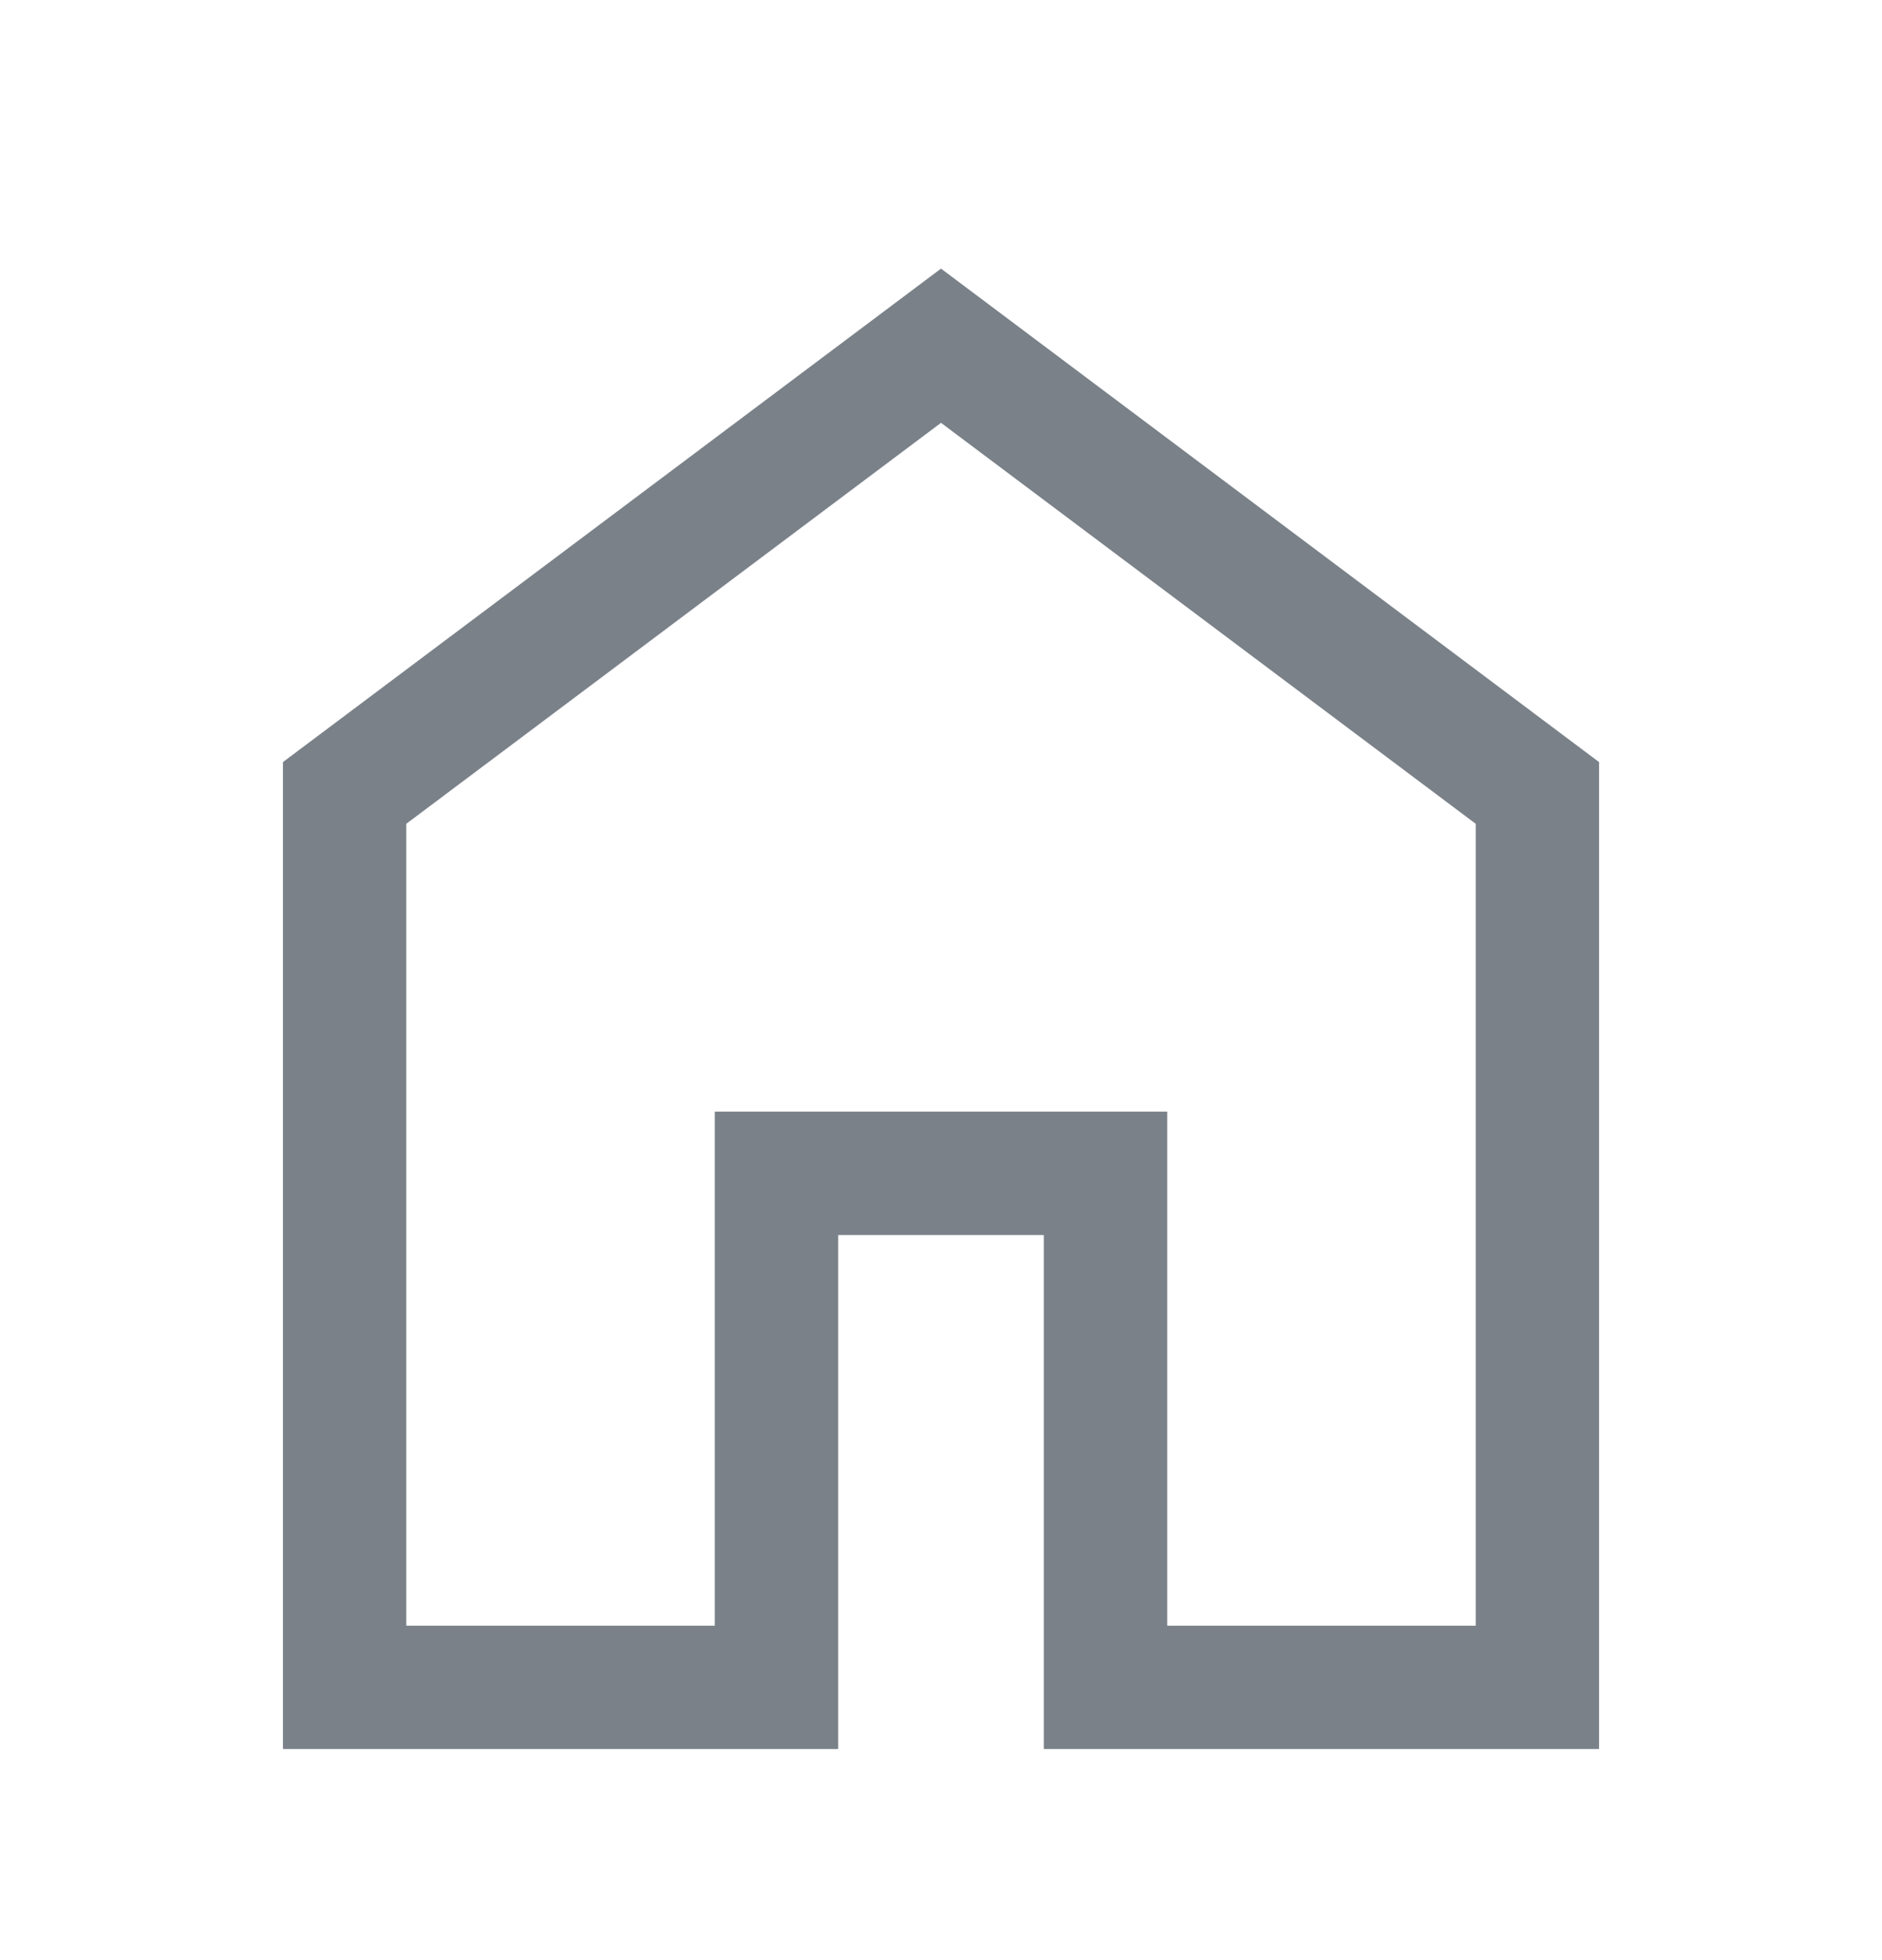 <svg width="24" height="25" viewBox="0 0 24 25" fill="none" xmlns="http://www.w3.org/2000/svg">
<path d="M5.181 20.735H9.115V14.178H14.885V20.735H18.819V10.507L12 5.393L5.181 10.507V20.735ZM3.608 22.308V9.72L12 3.426L20.392 9.72V22.308H13.311V15.752H10.689V22.308H3.608Z" fill="#7A8189"/>
</svg>
